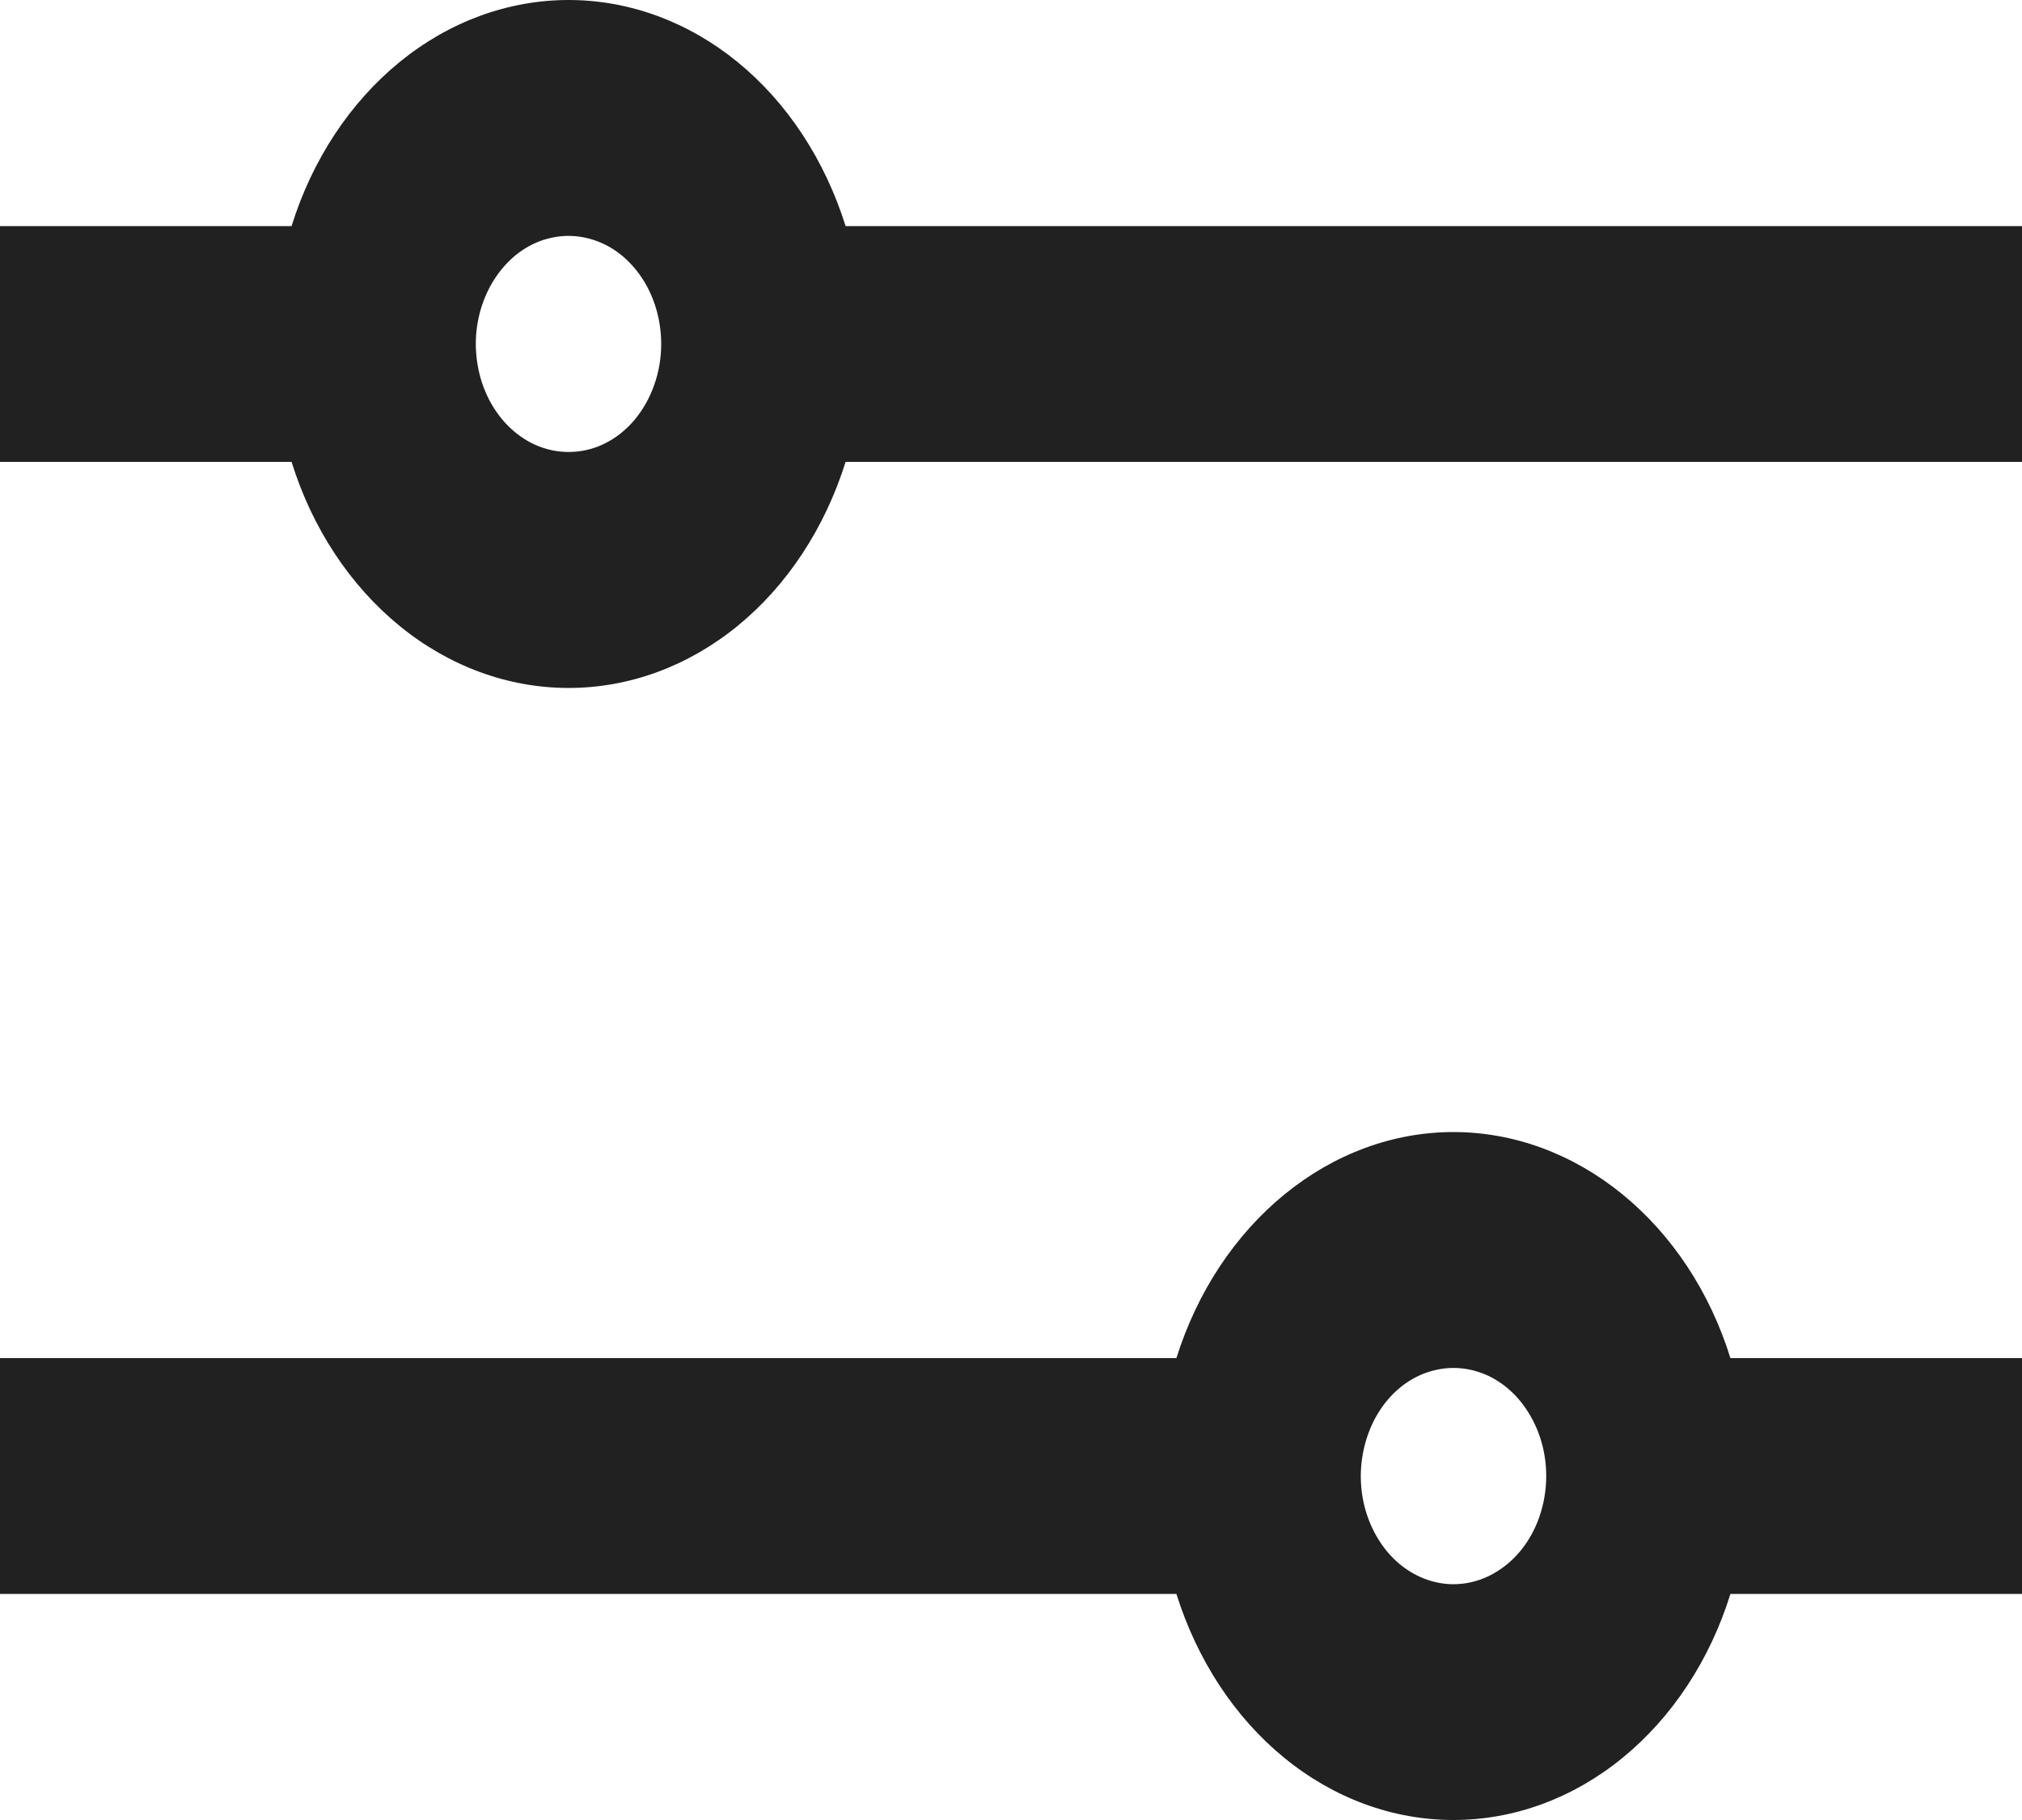 <svg width="10" height="9" viewBox="0 0 10 9" fill="none" xmlns="http://www.w3.org/2000/svg">
<path d="M7.188 5.598C6.889 5.598 6.598 5.706 6.353 5.906C6.108 6.106 5.921 6.388 5.818 6.716H0V7.882H5.818C5.921 8.21 6.107 8.493 6.352 8.693C6.597 8.893 6.889 9 7.188 9C7.487 9 7.779 8.893 8.024 8.693C8.269 8.493 8.456 8.21 8.558 7.882H10V6.716H8.558C8.456 6.388 8.269 6.106 8.024 5.906C7.779 5.706 7.487 5.598 7.188 5.598ZM7.188 7.834C7.098 7.834 7.009 7.802 6.934 7.744C6.858 7.685 6.8 7.601 6.765 7.504C6.73 7.406 6.721 7.299 6.739 7.195C6.757 7.091 6.8 6.996 6.864 6.921C6.928 6.846 7.01 6.795 7.099 6.775C7.188 6.754 7.28 6.765 7.364 6.805C7.448 6.846 7.519 6.914 7.569 7.002C7.62 7.09 7.647 7.193 7.647 7.299C7.647 7.369 7.635 7.439 7.612 7.504C7.589 7.569 7.555 7.628 7.513 7.677C7.47 7.727 7.419 7.766 7.364 7.793C7.308 7.82 7.249 7.834 7.188 7.834ZM4.182 1.118C4.079 0.79 3.893 0.507 3.648 0.307C3.403 0.107 3.111 0 2.812 0C2.513 0 2.221 0.107 1.976 0.307C1.731 0.507 1.544 0.79 1.442 1.118H0V2.284H1.442C1.544 2.612 1.731 2.895 1.976 3.095C2.221 3.295 2.513 3.402 2.812 3.402C3.111 3.402 3.403 3.295 3.648 3.095C3.893 2.895 4.079 2.612 4.182 2.284H10V1.118H4.182ZM2.812 2.235C2.721 2.235 2.632 2.204 2.557 2.145C2.482 2.087 2.423 2.003 2.388 1.905C2.354 1.808 2.344 1.7 2.362 1.597C2.38 1.493 2.424 1.398 2.488 1.323C2.552 1.248 2.633 1.197 2.722 1.177C2.811 1.156 2.903 1.167 2.987 1.207C3.071 1.247 3.142 1.316 3.193 1.404C3.243 1.492 3.27 1.595 3.27 1.701C3.27 1.771 3.258 1.841 3.235 1.905C3.212 1.97 3.178 2.029 3.136 2.079C3.093 2.129 3.043 2.168 2.987 2.195C2.932 2.222 2.872 2.235 2.812 2.235Z" fill="black" fill-opacity="0.87"/>
</svg>

